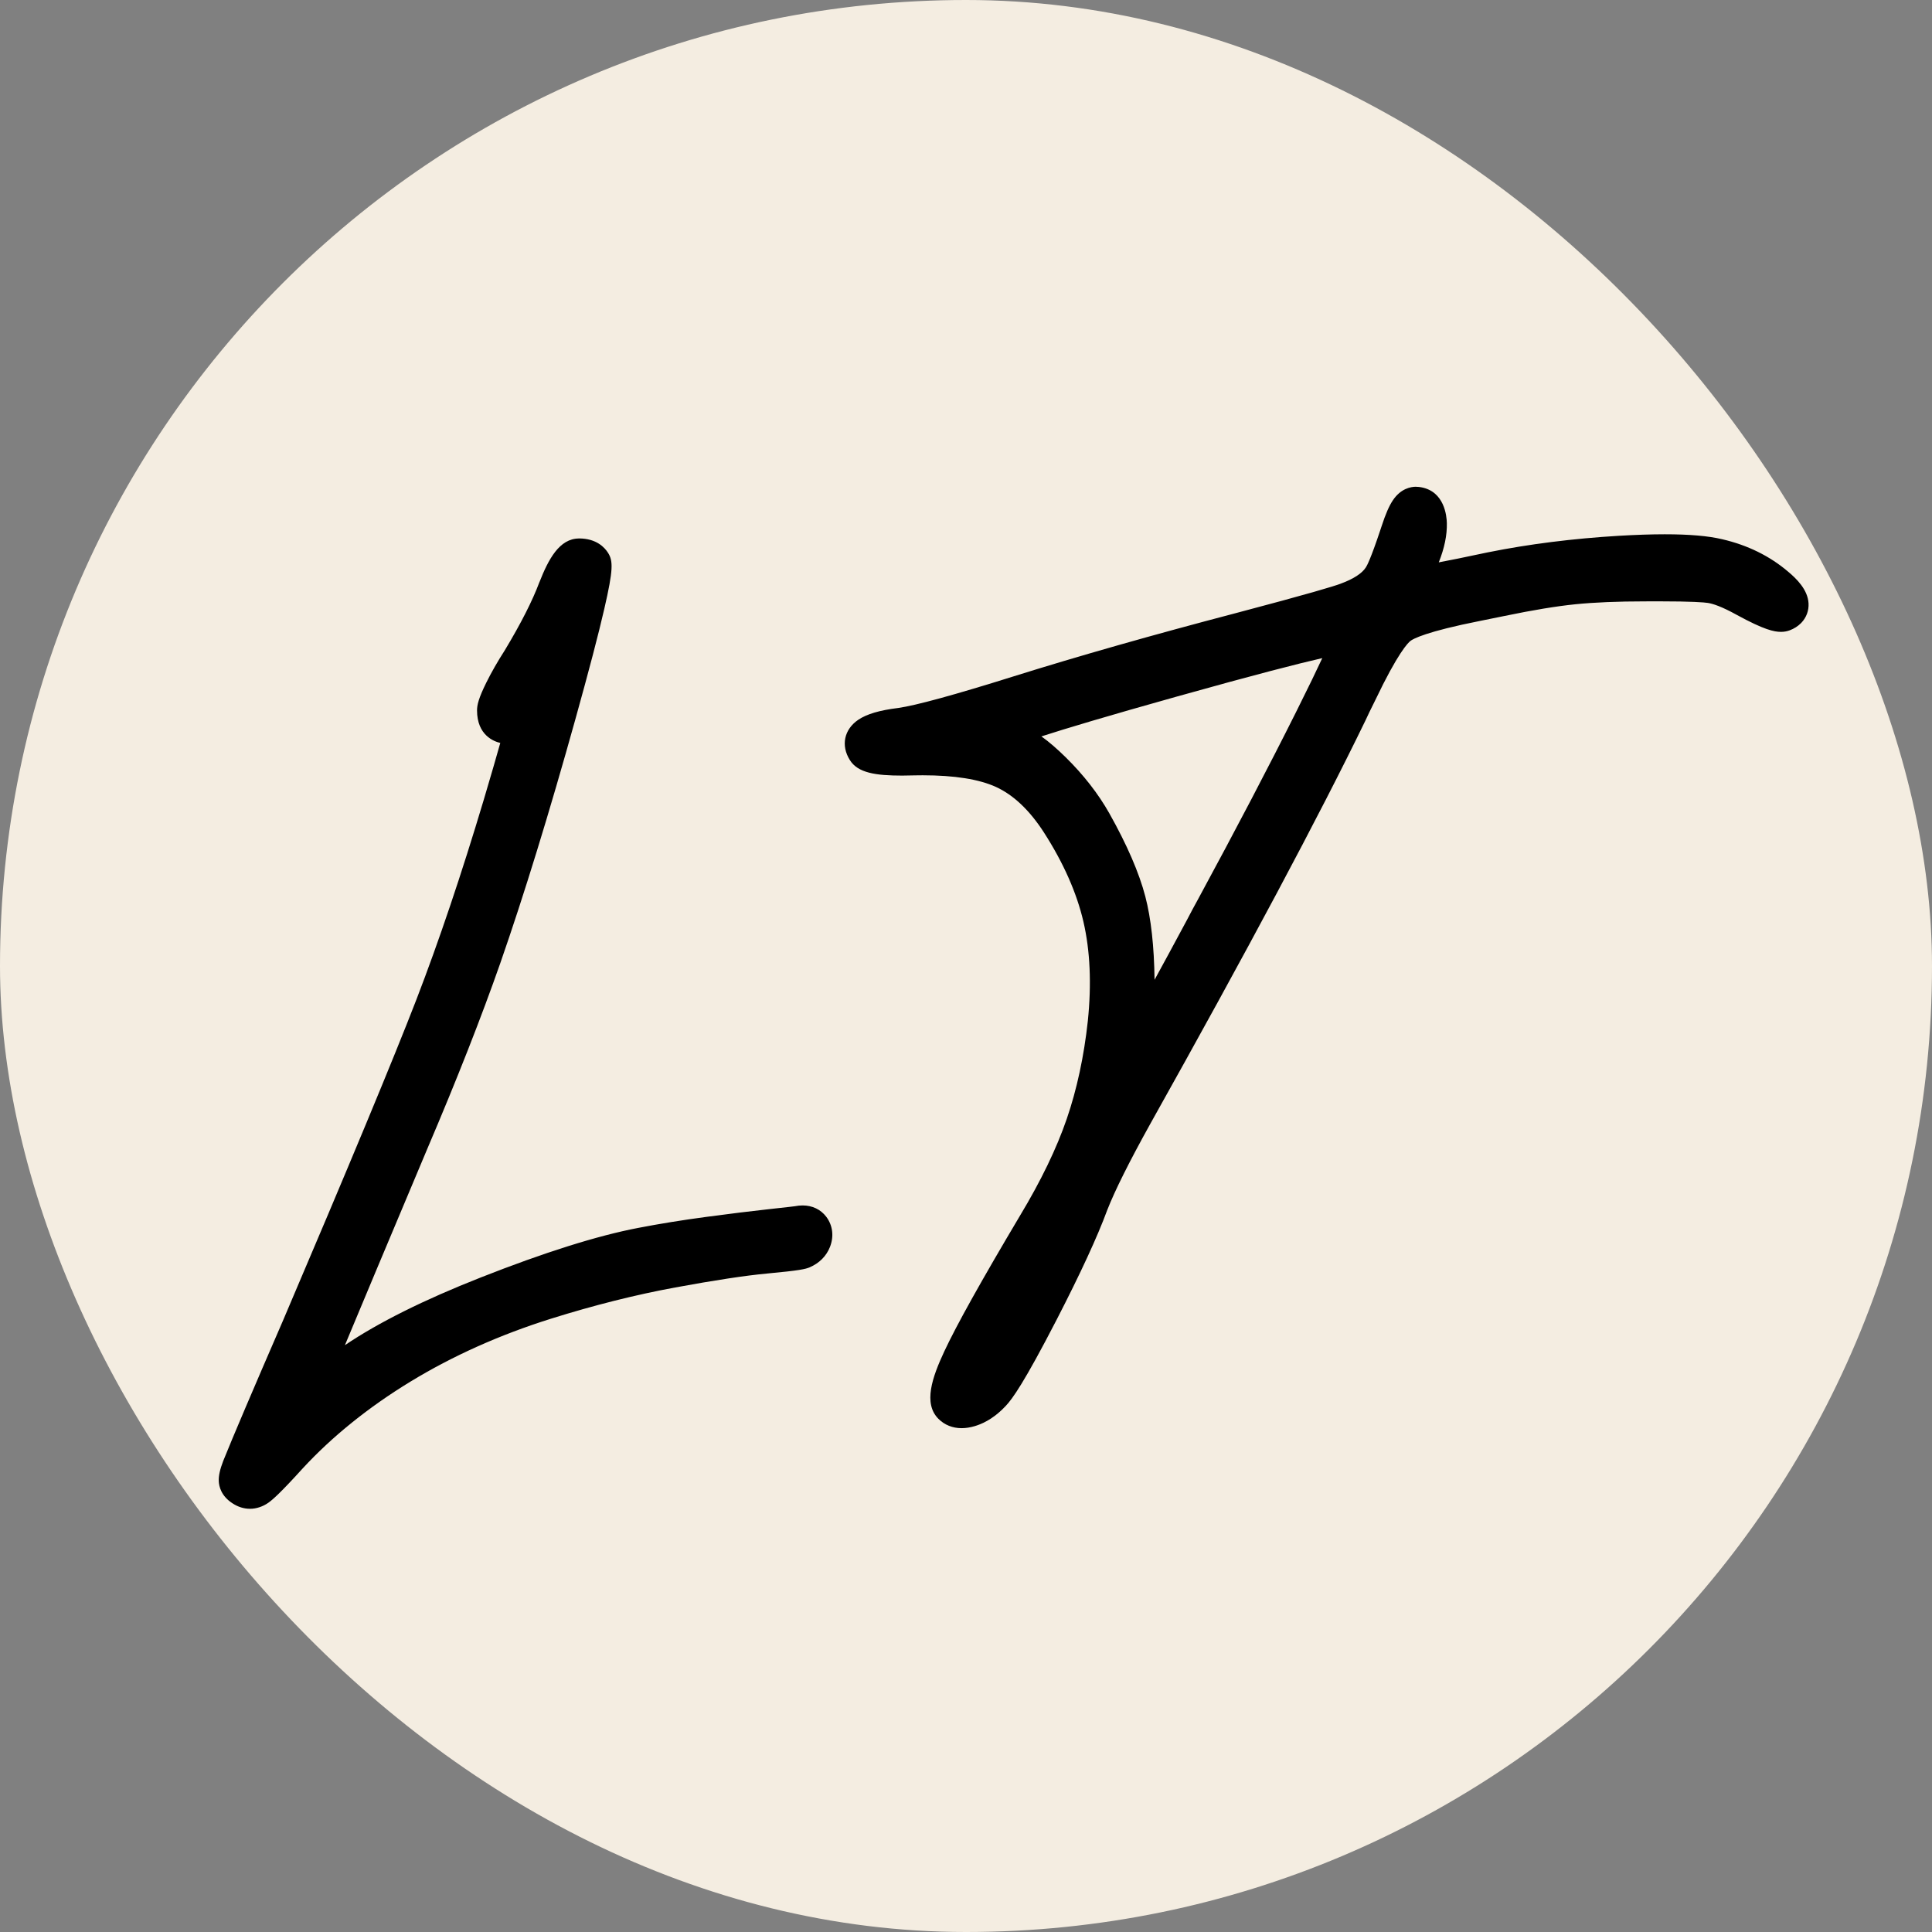 <?xml version="1.0" encoding="UTF-8"?><svg id="Layer_1" xmlns="http://www.w3.org/2000/svg" viewBox="0 0 512 512"><rect x="0" y="0" width="512" height="512" fill="#808080" stroke="none"/><rect x="0" y="0" width="512" height="512" rx="256" ry="256" style="fill:#f4ede1;"/><path d="m66.29,397.34c-1.14,0-2.25-.36-3.31-1.07-1.95-1.26-2.43-2.79-2.48-3.85-.05-1.08.28-2.46,1.06-4.49,2.46-6.13,7.76-18.56,15.75-36.98,17.46-40.91,29.37-69.56,35.39-85.15,6-15.55,12.04-33.46,17.95-53.26,2.62-8.81,4.24-14.5,5.24-18.18-.48.13-.98.2-1.48.2-.38,0-.77-.04-1.16-.12-1.29-.26-4.3-1.4-4.3-6.21,0-.94.27-2.34,2.19-6.24,1.32-2.68,2.94-5.5,4.8-8.39,4.31-7.17,7.47-13.39,9.36-18.43,2.76-7.02,5.2-10,8.18-10,3.24,0,4.84,1.46,5.6,2.68.93,1.47,1.9,3-8.88,41.75-6.98,25.06-13.69,46.87-19.95,64.84-4.95,14.17-11.43,30.65-19.26,48.99-14.44,34.29-21.78,51.87-25.31,60.41,1.26-.92,2.55-1.91,3.86-2.94,8.91-6.67,21.94-13.39,38.79-20.03,16.78-6.61,30.68-10.99,41.33-13.02,5.54-1.07,11.57-2.04,17.92-2.89,6.26-.84,11.8-1.52,16.48-2.03,5.59-.61,6.79-.77,7.04-.81h.03c.56-.12,1.1-.18,1.61-.18,2.26,0,3.57,1.09,4.26,2,1.22,1.61,1.45,3.59.66,5.58-.71,1.8-2.1,3.19-4.02,4.01-.74.31-2.21.69-10.59,1.46-5.7.52-13.97,1.78-24.57,3.73-10.57,1.95-21.75,4.76-33.2,8.35-13.73,4.31-26.44,10-37.79,16.92-11.32,6.9-21.13,14.81-29.15,23.51-5.8,6.4-7.7,8.02-8.63,8.67-1.08.77-2.23,1.15-3.42,1.15Z"/><path d="m153.46,147.69c1.69,0,2.85.5,3.48,1.51.88,1.38-2.18,14.63-9.17,39.75-6.99,25.12-13.63,46.68-19.9,64.69-4.96,14.18-11.35,30.45-19.19,48.83-18.88,44.85-28.32,67.49-28.32,67.93,0,.02.01.03.04.03.13,0,.59-.26,1.37-.78.94-.63,2.27-1.55,4-2.78,1.72-1.22,3.5-2.56,5.32-4,8.72-6.52,21.44-13.08,38.15-19.66,16.72-6.59,30.34-10.88,40.88-12.89,5.52-1.07,11.45-2.02,17.78-2.87,6.33-.85,11.81-1.52,16.42-2.02,4.61-.5,7.04-.78,7.29-.85.4-.08.77-.12,1.12-.12,1,0,1.76.34,2.27,1.01.69.91.8,1.96.33,3.15-.47,1.19-1.36,2.07-2.68,2.63-.75.32-4.03.74-9.83,1.27-5.8.53-14.07,1.79-24.79,3.76s-21.89,4.78-33.5,8.42c-13.99,4.39-26.77,10.11-38.34,17.17-11.57,7.06-21.47,15.04-29.69,23.95-4.2,4.64-6.95,7.42-8.23,8.33-.65.46-1.31.69-1.98.69s-1.28-.22-1.93-.65c-.88-.57-1.33-1.19-1.36-1.88-.03-.69.27-1.85.89-3.48,2.45-6.08,7.68-18.38,15.71-36.88,17.56-41.15,29.37-69.56,35.42-85.24,6.05-15.68,12.06-33.5,18.02-53.44,4.89-16.43,7.18-24.96,6.87-25.59-.02-.05-.06-.08-.1-.08-.23,0-.76.62-1.59,1.87-.06.06-.13.13-.19.19-1.13,1.61-2.34,2.42-3.63,2.42-.22,0-.43-.02-.65-.07-1.54-.31-2.31-1.57-2.31-3.76,0-.81.64-2.52,1.93-5.13,1.28-2.6,2.84-5.32,4.66-8.14,4.45-7.4,7.65-13.71,9.6-18.91,2.2-5.58,4.14-8.37,5.83-8.37m0-5c-5.23,0-8.13,5.55-10.49,11.54l-.02.04-.02.04c-1.82,4.88-4.9,10.94-9.16,18.02-1.89,2.94-3.54,5.82-4.9,8.57-2.03,4.11-2.45,5.91-2.45,7.34,0,6.64,4.54,8.26,6.16,8.63-.99,3.52-2.38,8.35-4.35,14.97-5.9,19.73-11.92,37.59-17.89,53.07-6.01,15.56-17.91,44.19-35.36,85.08-7.99,18.41-13.29,30.86-15.75,36.98v.03s-.03.03-.03.03c-.92,2.4-1.29,4.05-1.22,5.51.06,1.34.61,3.88,3.62,5.83,1.47.97,3.04,1.46,4.67,1.46s3.37-.56,4.86-1.61c1.11-.79,3.14-2.53,9.06-9.06,7.83-8.49,17.46-16.25,28.58-23.03,11.18-6.81,23.7-12.42,37.23-16.67,11.36-3.56,22.43-6.35,32.9-8.27,10.52-1.94,18.71-3.18,24.34-3.7,8.77-.81,10.26-1.2,11.31-1.64,2.58-1.11,4.44-2.97,5.4-5.41,1.1-2.8.74-5.72-.99-8.01-1.47-1.93-3.69-2.99-6.25-2.99-.66,0-1.36.07-2.07.21-.28.04-1.52.2-6.88.78-4.69.51-10.25,1.2-16.54,2.04-6.4.85-12.47,1.84-18.07,2.92-10.79,2.06-24.85,6.48-41.77,13.15-15.06,5.93-27.13,11.95-35.97,17.93,4.22-10.13,11.04-26.4,21.85-52.08,7.84-18.37,14.33-34.9,19.31-49.12,6.28-18.02,13.01-39.89,20-64.99,3.5-12.57,6.06-22.33,7.59-29,2.38-10.33,2.34-12.64.98-14.78-.88-1.41-3.08-3.82-7.7-3.82h0Z"/><path d="m254.87,375.97c-1.73,0-3.24-.6-4.38-1.74-2.39-2.38-1.77-6.89,2.04-15.06,3.15-6.75,9.87-18.79,19.97-35.78,5.6-9.29,9.83-18.06,12.58-26.07,2.75-8,4.67-16.93,5.71-26.55,1.03-10.01.62-19.12-1.22-27.06-1.84-7.93-5.48-16.16-10.82-24.48-4.04-6.27-8.67-10.63-13.76-12.96-4.82-2.2-11.7-3.32-20.46-3.32-.66,0-1.34,0-2.02.02-1.2.04-2.35.06-3.42.06-7.2,0-10.5-.83-11.76-2.98-1.69-2.64-1.12-5.45,1.56-7.25,1.89-1.27,5-2.16,9.51-2.71,4.76-.66,15.2-3.51,30.98-8.46,17.2-5.38,36.93-10.99,58.64-16.69,15.95-4.22,25.43-6.89,28.16-7.92,3.93-1.44,6.58-3.22,7.9-5.3.48-.73,1.62-3.02,4.07-10.37l.38-1.13c.95-2.93,1.84-4.98,2.7-6.25,1.37-2.03,2.98-2.46,4.08-2.46.3,0,.61.03.91.1,1.66.3,4.58,1.63,4.71,7.09.07,3.18-.79,6.83-2.56,10.85-.52,1.13-.88,1.97-1.13,2.6.83-.05,1.86-.19,3.1-.42,1.76-.25,6.62-1.22,14.51-2.9,10.69-2.15,22.24-3.61,34.33-4.33,4.42-.27,8.46-.4,11.98-.4,6.33,0,11.15.41,14.71,1.26,6.31,1.46,11.83,4.17,16.38,8.06,2.97,2.47,4.41,4.58,4.53,6.62.07,1.25-.36,2.39-1.24,3.31-.6.61-1.32,1.05-2.16,1.37-.4.16-.89.24-1.42.24-1.32,0-3.7-.47-10.44-4.16-3.57-1.99-6.44-3.16-8.55-3.49-1.93-.3-6.42-.45-13.35-.45-1.17,0-2.4,0-3.7.01-7.29,0-13.58.26-18.72.79-5.12.52-11.47,1.57-18.89,3.11-1.59.32-3.75.76-6.5,1.32-14.02,2.77-18.24,4.8-19.51,5.76-1.26.95-4.24,4.37-10.07,16.58-1.2,2.39-2.1,4.26-2.71,5.6-12.1,24.95-31.24,60.83-56.92,106.7-5.56,10.02-9.44,17.79-11.52,23.12-2.51,6.85-6.99,16.54-13.28,28.74-6.44,12.49-10.73,19.79-13.11,22.31-2.17,2.31-4.54,3.87-7.02,4.63-1,.3-1.95.46-2.82.46Zm14.93-181.34c3.08,1.11,6.65,3.7,10.89,7.87,4.56,4.5,8.3,9.29,11.1,14.24,4.6,8.18,7.74,15.41,9.32,21.49,1.58,6.07,2.39,13.98,2.39,23.49,0,3.33,0,5.75.02,7.51,2.03-3.51,5.93-10.56,13.25-24.21,1-1.93,1.99-3.79,2.94-5.49,10.04-18.52,18.81-35.27,26.06-49.77,5.31-10.61,7.8-16.02,8.95-18.77-4.94.88-16.77,3.73-43.58,11.24-25.15,7.05-36.36,10.61-41.33,12.4Z"/><path d="m375.31,134c.13,0,.26.01.39.04,1.75.32,2.66,1.88,2.73,4.7.06,2.82-.72,6.08-2.35,9.79-1.38,3.01-2.01,4.77-1.88,5.27.14.57.92.86,2.33.86,1.06,0,2.48-.16,4.25-.48,1.76-.25,6.62-1.22,14.58-2.92,10.6-2.13,21.92-3.56,33.97-4.28,4.4-.26,8.34-.39,11.83-.39,6.08,0,10.79.4,14.13,1.19,5.96,1.38,11.07,3.89,15.34,7.53,3.39,2.82,4.42,4.93,3.11,6.3-.31.32-.72.57-1.22.75-.15.06-.33.09-.55.09-1.46,0-4.54-1.28-9.24-3.85-3.83-2.13-6.95-3.39-9.36-3.76-2.07-.32-6.66-.48-13.75-.48-1.17,0-2.4,0-3.71.01-7.4,0-13.72.27-18.96.8-5.24.53-11.62,1.59-19.15,3.15-1.57.32-3.73.75-6.49,1.32-11.1,2.2-17.94,4.27-20.51,6.21-2.57,1.95-6.18,7.78-10.82,17.5-1.19,2.38-2.1,4.27-2.73,5.64-12.11,24.97-31.05,60.47-56.83,106.51-5.65,10.16-9.54,17.97-11.67,23.43-2.51,6.84-6.9,16.34-13.17,28.51-6.27,12.17-10.51,19.41-12.7,21.73-1.88,2.01-3.86,3.32-5.93,3.95-.77.23-1.46.35-2.09.35-1.07,0-1.94-.34-2.61-1.01-1.44-1.44-.6-5.52,2.54-12.23,3.14-6.71,9.75-18.57,19.85-35.56,5.71-9.47,9.97-18.32,12.8-26.53,2.82-8.22,4.77-17.25,5.83-27.1,1.07-10.35.64-19.65-1.27-27.9-1.91-8.25-5.63-16.67-11.15-25.26-4.33-6.71-9.27-11.34-14.82-13.88-5.17-2.37-12.33-3.55-21.5-3.55-.68,0-1.37,0-2.07.02-1.21.04-2.33.06-3.37.06-5.72,0-8.92-.58-9.61-1.75-1-1.57-.74-2.87.8-3.9,1.54-1.03,4.34-1.8,8.42-2.31,4.95-.69,15.43-3.54,31.43-8.56,17.25-5.39,36.76-10.95,58.52-16.65,16.12-4.26,25.59-6.93,28.41-8,4.45-1.63,7.5-3.73,9.13-6.3.94-1.44,2.38-5.08,4.33-10.91.12-.38.25-.75.38-1.13.88-2.7,1.68-4.58,2.4-5.65.61-.91,1.28-1.36,2.01-1.36m-73.42,141.23c.45,0,1.06-.52,1.83-1.56,1.38-1.94,6.46-11.1,15.24-27.47,1-1.94,1.98-3.76,2.92-5.46,10.1-18.63,18.8-35.25,26.11-49.87,7.31-14.61,10.68-22.14,10.11-22.58-.1-.09-.34-.14-.73-.14-3.54,0-19.19,3.89-46.93,11.66-30.77,8.63-46.15,13.53-46.15,14.72,0,.88,1.25,1.6,3.76,2.16,2.82.69,6.45,3.22,10.87,7.57,4.42,4.36,7.98,8.92,10.68,13.69,4.52,8.03,7.54,14.99,9.08,20.89,1.54,5.9,2.3,13.52,2.3,22.86,0,7.65.03,11.76.1,12.33.15.79.41,1.18.8,1.18m73.42-146.23c-1.4,0-4.06.46-6.15,3.56-1.01,1.49-1.96,3.68-3.01,6.9-.11.34-.24.72-.37,1.11-2.51,7.54-3.52,9.37-3.77,9.75l-.02.03-.02.03c-1.01,1.59-3.3,3.07-6.62,4.29h-.02s-.02.02-.02.02c-1.82.69-8.14,2.61-27.93,7.84-21.73,5.7-41.5,11.32-58.74,16.72-15.62,4.9-25.91,7.72-30.59,8.38-4.96.61-8.32,1.61-10.56,3.11-3.78,2.55-4.69,6.84-2.26,10.69,2.1,3.42,6.87,4.12,13.86,4.12,1.08,0,2.26-.02,3.5-.06.66-.01,1.31-.02,1.95-.02,8.4,0,14.93,1.04,19.41,3.09,4.64,2.12,8.92,6.18,12.7,12.04,5.18,8.06,8.71,16.03,10.48,23.68,1.78,7.67,2.17,16.5,1.17,26.26-1.02,9.41-2.9,18.16-5.59,25.99-2.69,7.84-6.85,16.45-12.35,25.58-10.3,17.33-16.87,29.11-20.1,36.03-3.21,6.88-5.63,13.8-1.55,17.88,1.62,1.62,3.74,2.47,6.15,2.47,1.12,0,2.31-.19,3.54-.56,2.91-.88,5.65-2.67,8.13-5.32,1.75-1.85,4.87-6.13,13.5-22.86,6.32-12.27,10.83-22.04,13.4-29.03,2.04-5.22,5.87-12.88,11.36-22.77,25.7-45.9,44.87-81.82,56.96-106.76l.03-.06.03-.06c.6-1.32,1.49-3.16,2.65-5.48l.02-.04.02-.04c5.97-12.51,8.65-15.16,9.32-15.67.69-.52,4.06-2.44,18.47-5.29,2.78-.57,4.94-1.01,6.51-1.32,7.37-1.53,13.64-2.57,18.67-3.08,5.05-.51,11.26-.77,18.45-.77,1.33,0,2.55-.01,3.71-.01,8.92,0,11.96.27,12.98.42,1.25.19,3.6.91,7.7,3.19,7.21,3.94,9.87,4.48,11.67,4.48.83,0,1.61-.14,2.32-.41,1.17-.44,2.17-1.08,2.99-1.9l.04-.04.04-.04c1.35-1.41,2.03-3.26,1.92-5.18-.21-3.63-3.19-6.53-5.42-8.39-4.86-4.14-10.72-7.02-17.43-8.58-3.73-.89-8.73-1.32-15.26-1.32-3.58,0-7.66.14-12.13.4-12.22.73-23.88,2.2-34.65,4.37h-.03s-.03.01-.03.01c-6.4,1.36-10.77,2.25-13.04,2.66,1.51-3.8,2.21-7.21,2.14-10.39-.04-1.95-.66-8.36-6.77-9.5-.44-.09-.89-.13-1.34-.13h0Zm-99.33,66.17c6.34-2.05,17.2-5.32,35.82-10.54,21.05-5.9,32.45-8.8,38.63-10.21-1.44,3.11-3.62,7.63-6.91,14.21-7.23,14.47-15.99,31.19-26.02,49.7-.96,1.72-1.95,3.59-2.96,5.53-3.67,6.84-6.45,11.97-8.56,15.81-.11-8.83-.93-16.25-2.45-22.08-1.64-6.29-4.86-13.72-9.56-22.08-2.92-5.16-6.8-10.14-11.53-14.8-2.34-2.3-4.47-4.14-6.46-5.55h0Z"/></svg>